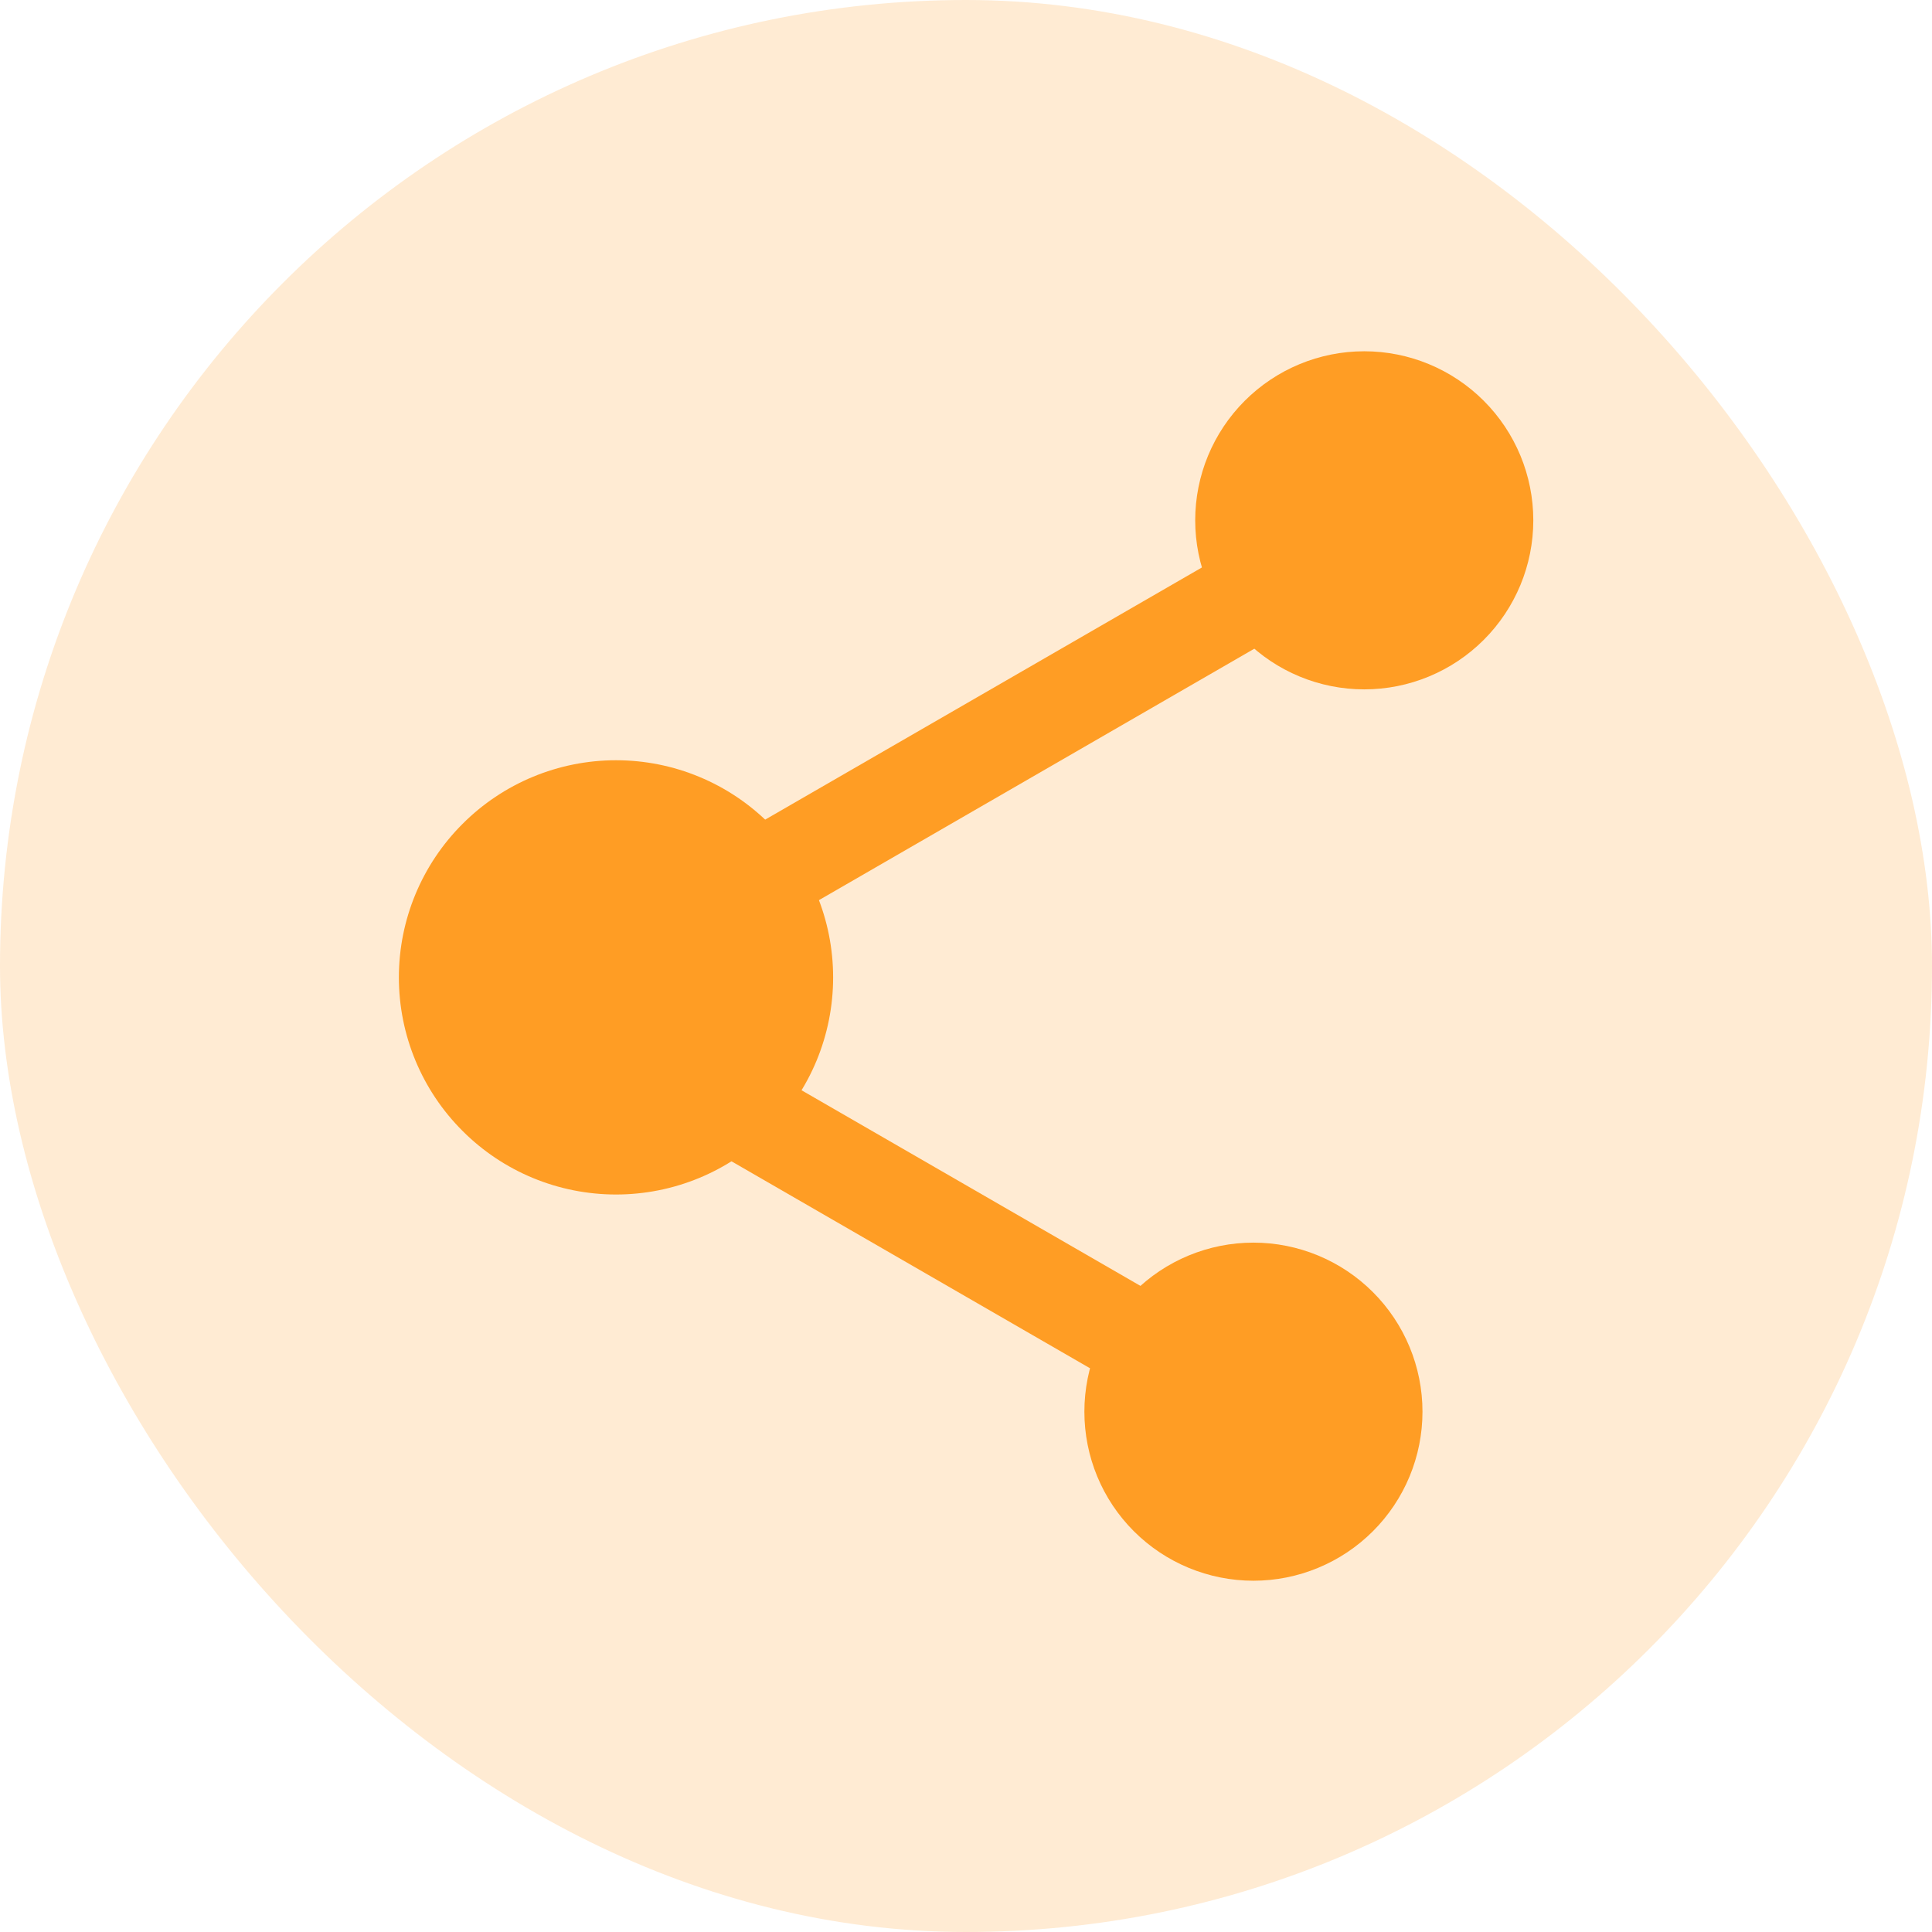 <svg width="22" height="22" viewBox="0 0 22 22" fill="none" xmlns="http://www.w3.org/2000/svg">
<rect width="22" height="22" rx="11" fill="#FF9D24" fill-opacity="0.2"/>
<g clip-path="url(#clip0_5_498)">
<path d="M4.542 11.13C4.542 11.786 4.803 12.415 5.267 12.878C5.73 13.342 6.359 13.602 7.015 13.602C7.671 13.602 8.3 13.342 8.763 12.878C9.227 12.415 9.487 11.786 9.487 11.13C9.487 10.474 9.227 9.845 8.763 9.382C8.3 8.918 7.671 8.657 7.015 8.657C6.359 8.657 5.73 8.918 5.267 9.382C4.803 9.845 4.542 10.474 4.542 11.13Z" fill="#FF9D24"/>
<path d="M12.348 16.075C12.348 16.586 12.55 17.075 12.911 17.436C13.272 17.797 13.762 18 14.273 18C14.783 18 15.273 17.797 15.634 17.436C15.995 17.075 16.198 16.586 16.198 16.075C16.198 15.565 15.995 15.075 15.634 14.714C15.273 14.353 14.783 14.15 14.273 14.15C13.762 14.15 13.272 14.353 12.911 14.714C12.55 15.075 12.348 15.565 12.348 16.075Z" fill="#FF9D24"/>
<path d="M13.61 5.925C13.61 6.436 13.813 6.925 14.174 7.286C14.535 7.647 15.024 7.85 15.535 7.85C16.046 7.85 16.535 7.647 16.896 7.286C17.257 6.925 17.46 6.436 17.46 5.925C17.46 5.414 17.257 4.925 16.896 4.564C16.535 4.203 16.046 4 15.535 4C15.024 4 14.535 4.203 14.174 4.564C13.813 4.925 13.61 5.414 13.61 5.925Z" fill="#FF9D24"/>
<path d="M7.862 12.954L8.412 12.002L13.725 15.069L13.175 16.021L7.862 12.954ZM8.012 9.738L14.003 6.279L14.553 7.231L8.562 10.691L8.012 9.738Z" fill="#FF9D24"/>
</g>
<defs>
<clipPath id="clip0_5_498">
<rect width="14" height="14" fill="white" transform="translate(4 4)"/>
</clipPath>
</defs>
</svg>
